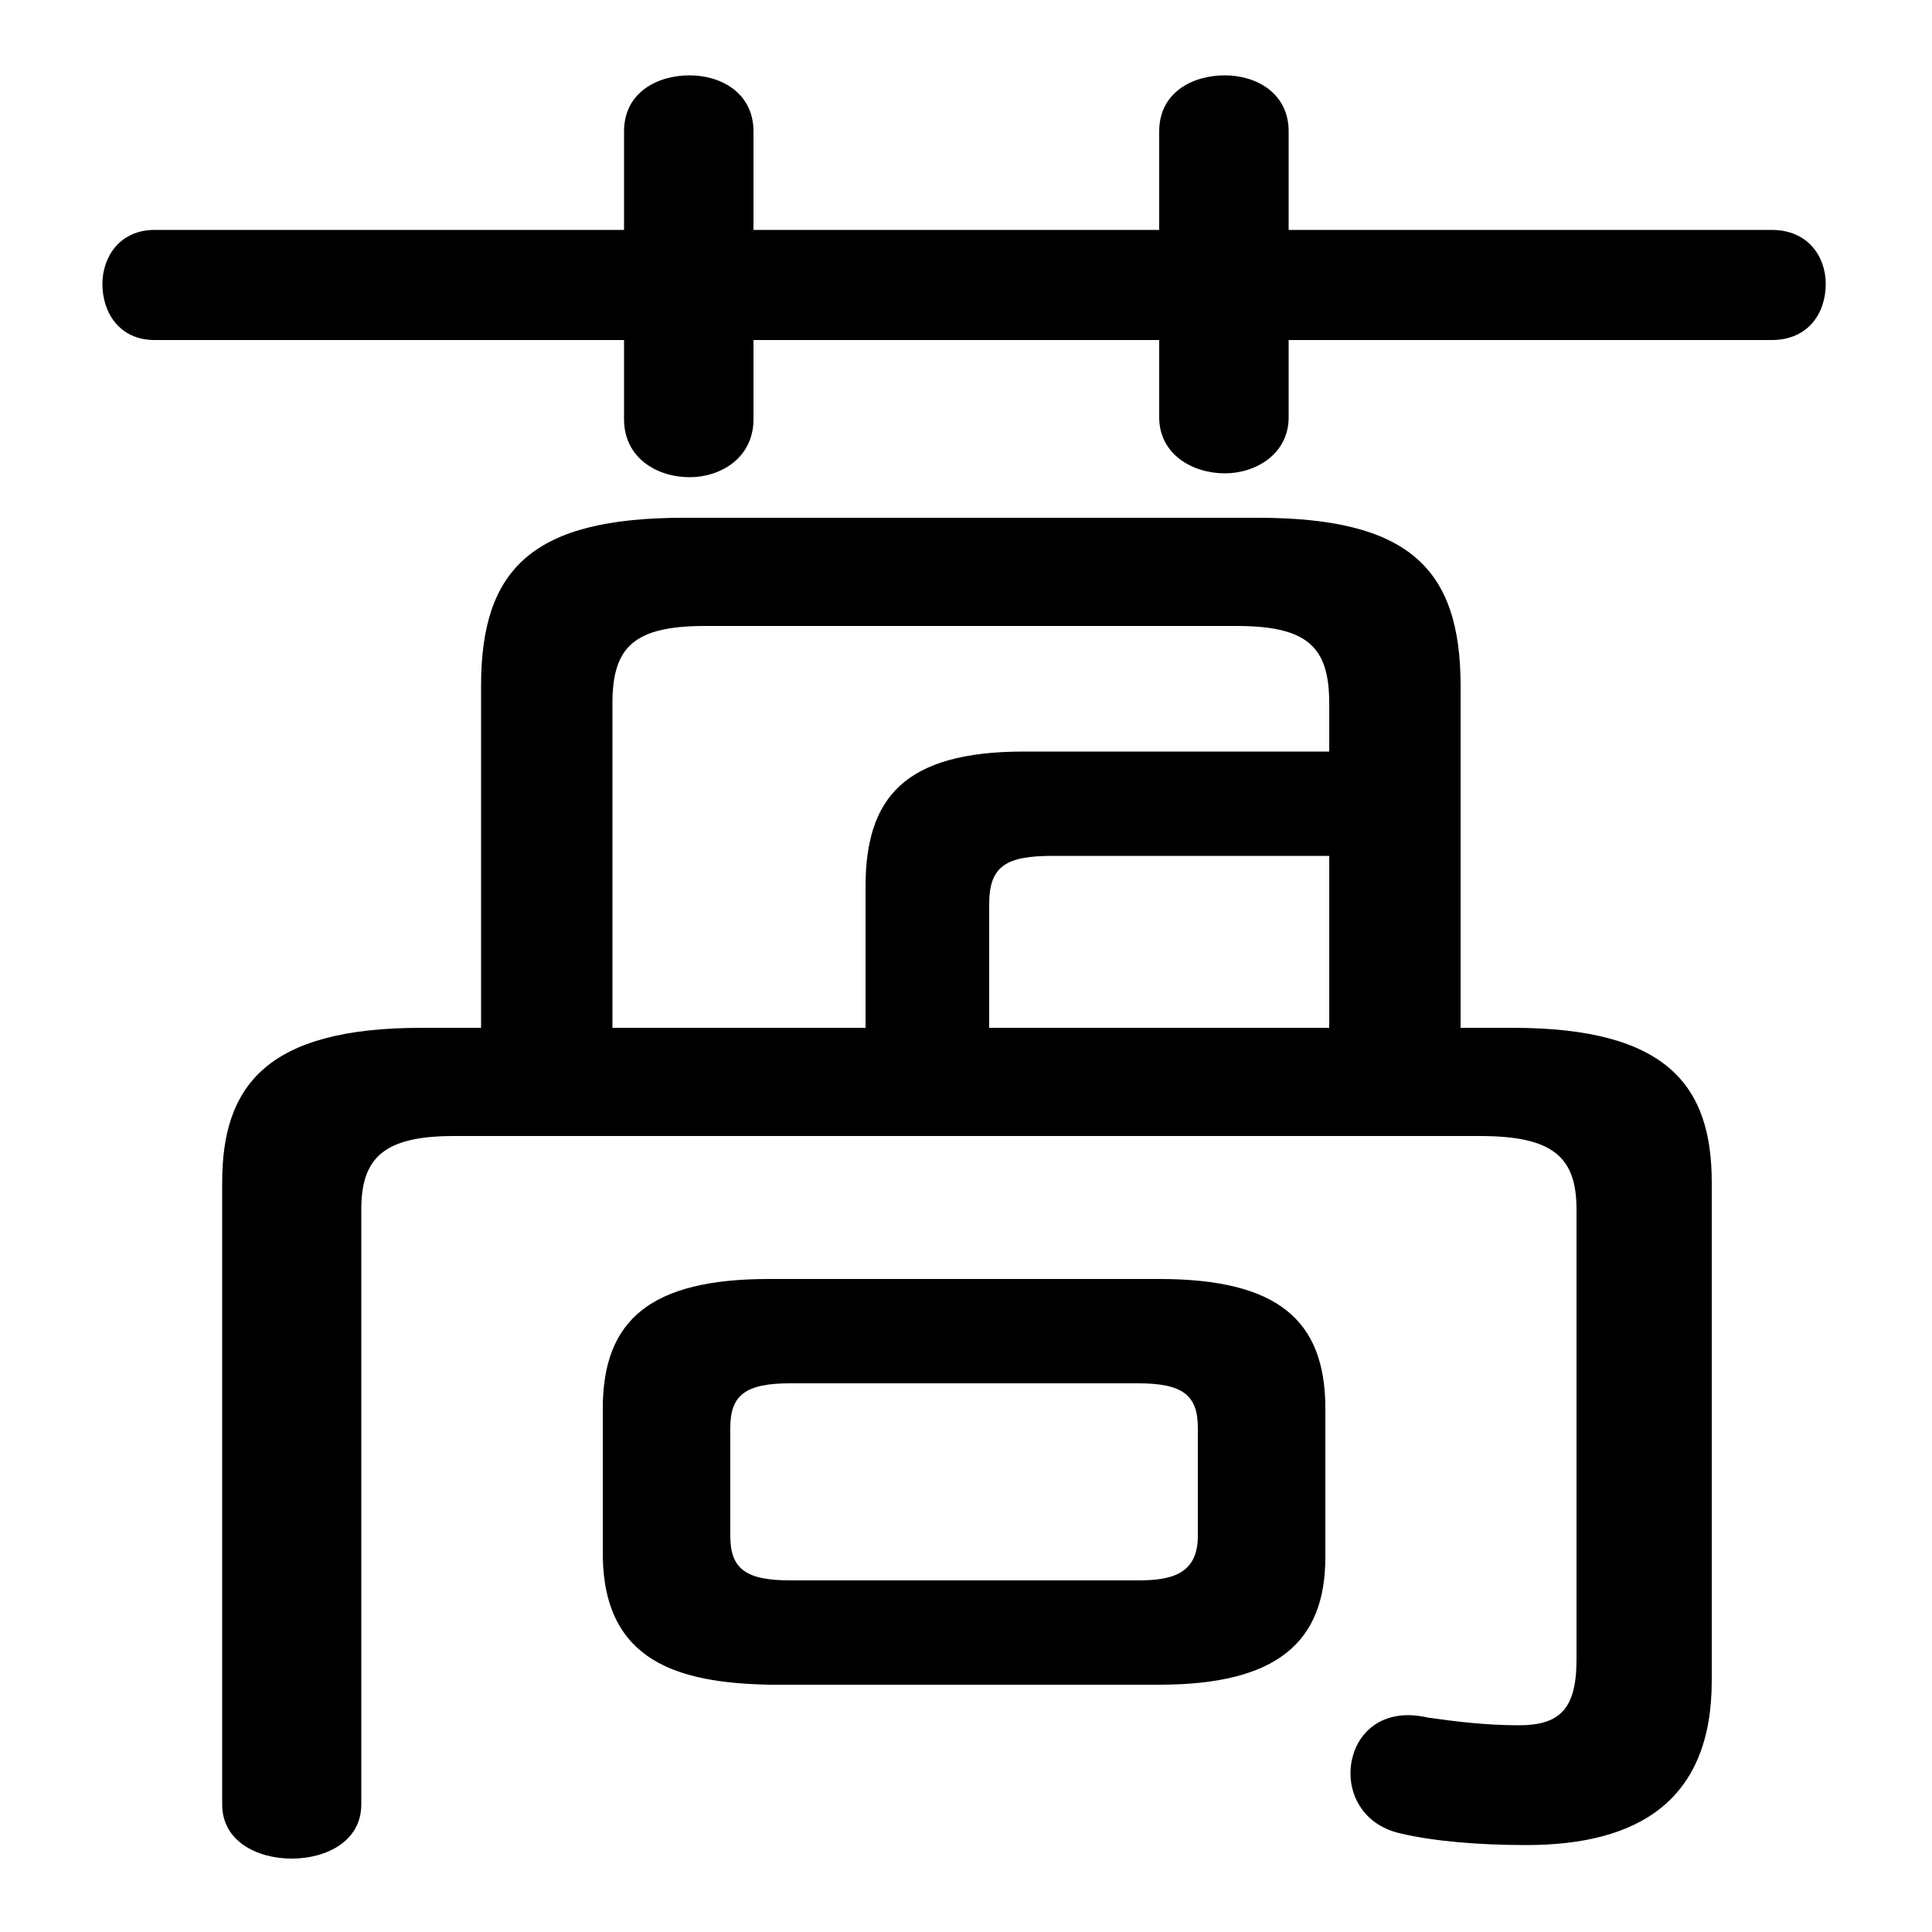 <svg xmlns="http://www.w3.org/2000/svg" viewBox="0 -44.0 50.0 50.0">
    <rect x="0" y="-44.0" width="50.0" height="50.0" fill="#808080" stroke="none"/>
    <g transform="scale(1, -1)">
        <!-- ボディの枠 -->
        <rect x="0" y="-6.0" width="50.0" height="50.0"
            stroke="white" fill="white"/>
        <!-- グリフ座標系の原点 -->
        <circle cx="0" cy="0" r="5" fill="white"/>
        <!-- グリフのアウトライン -->
        <g style="fill:black;stroke:#000000;stroke-width:0;stroke-linecap:round;stroke-linejoin:round;">
        <path d="M 12.45 17.4 L 10.9 17.4 C 6.9 17.4 5.75 15.9 5.75 13.4 L 5.75 -2.7 C 5.75 -3.65 6.65 -4.1 7.55 -4.1 C 8.45 -4.1 9.35 -3.65 9.35 -2.7 L 9.35 12.7 C 9.35 14.05 9.95 14.6 11.75 14.6 L 38.3 14.6 C 40.2 14.6 40.8 14.05 40.8 12.7 L 40.8 1.05 C 40.8 -0.25 40.35 -0.65 39.3 -0.65 C 38.45 -0.65 37.65 -0.55 36.95 -0.45 C 35.65 -0.15 34.95 -1.0 34.95 -1.9 C 34.95 -2.55 35.35 -3.25 36.25 -3.45 C 37.1 -3.65 38.25 -3.75 39.5 -3.75 C 42.4 -3.75 44.3 -2.6 44.3 0.5 L 44.3 13.4 C 44.3 15.9 43.15 17.4 39.15 17.4 L 37.8 17.4 L 37.8 26.25 C 37.8 29.3 36.45 30.6 32.55 30.6 L 17.7 30.6 C 13.8 30.6 12.45 29.3 12.45 26.25 Z M 15.85 17.4 L 15.85 25.8 C 15.85 27.25 16.4 27.8 18.25 27.8 L 32.0 27.8 C 33.85 27.8 34.4 27.25 34.4 25.8 L 34.4 24.55 L 26.5 24.55 C 23.4 24.55 22.4 23.35 22.4 21.05 L 22.4 17.4 Z M 34.4 17.4 L 25.6 17.4 L 25.6 20.6 C 25.6 21.6 26.05 21.85 27.25 21.85 L 34.4 21.85 Z M 30.0 0.4 C 33.05 0.4 34.3 1.5 34.3 3.7 L 34.3 7.55 C 34.3 9.85 33.05 10.9 30.0 10.9 L 19.9 10.9 C 16.85 10.9 15.6 9.85 15.6 7.55 L 15.6 3.7 C 15.65 1.0 17.55 0.45 19.9 0.4 Z M 20.45 3.1 C 19.3 3.1 18.9 3.4 18.9 4.25 L 18.9 7.05 C 18.9 7.9 19.3 8.2 20.45 8.2 L 29.45 8.2 C 30.6 8.2 31.0 7.9 31.0 7.05 L 31.0 4.25 C 31.0 3.25 30.3 3.1 29.45 3.1 Z M 30.0 38.05 L 19.5 38.05 L 19.5 40.6 C 19.5 41.6 18.65 42.05 17.85 42.05 C 17.0 42.05 16.15 41.6 16.15 40.6 L 16.15 38.05 L 4.0 38.05 C 3.1 38.05 2.65 37.35 2.65 36.65 C 2.65 35.9 3.1 35.2 4.0 35.2 L 16.15 35.2 L 16.15 33.15 C 16.15 32.15 17.0 31.65 17.85 31.65 C 18.65 31.65 19.5 32.15 19.5 33.15 L 19.5 35.2 L 30.0 35.2 L 30.0 33.2 C 30.0 32.25 30.85 31.75 31.7 31.75 C 32.5 31.75 33.35 32.25 33.35 33.2 L 33.35 35.2 L 45.85 35.2 C 46.8 35.2 47.25 35.9 47.25 36.65 C 47.25 37.35 46.8 38.05 45.85 38.05 L 33.35 38.05 L 33.35 40.6 C 33.35 41.6 32.5 42.05 31.7 42.05 C 30.85 42.05 30.0 41.6 30.0 40.6 Z"/>
    </g>
    </g>
</svg>
